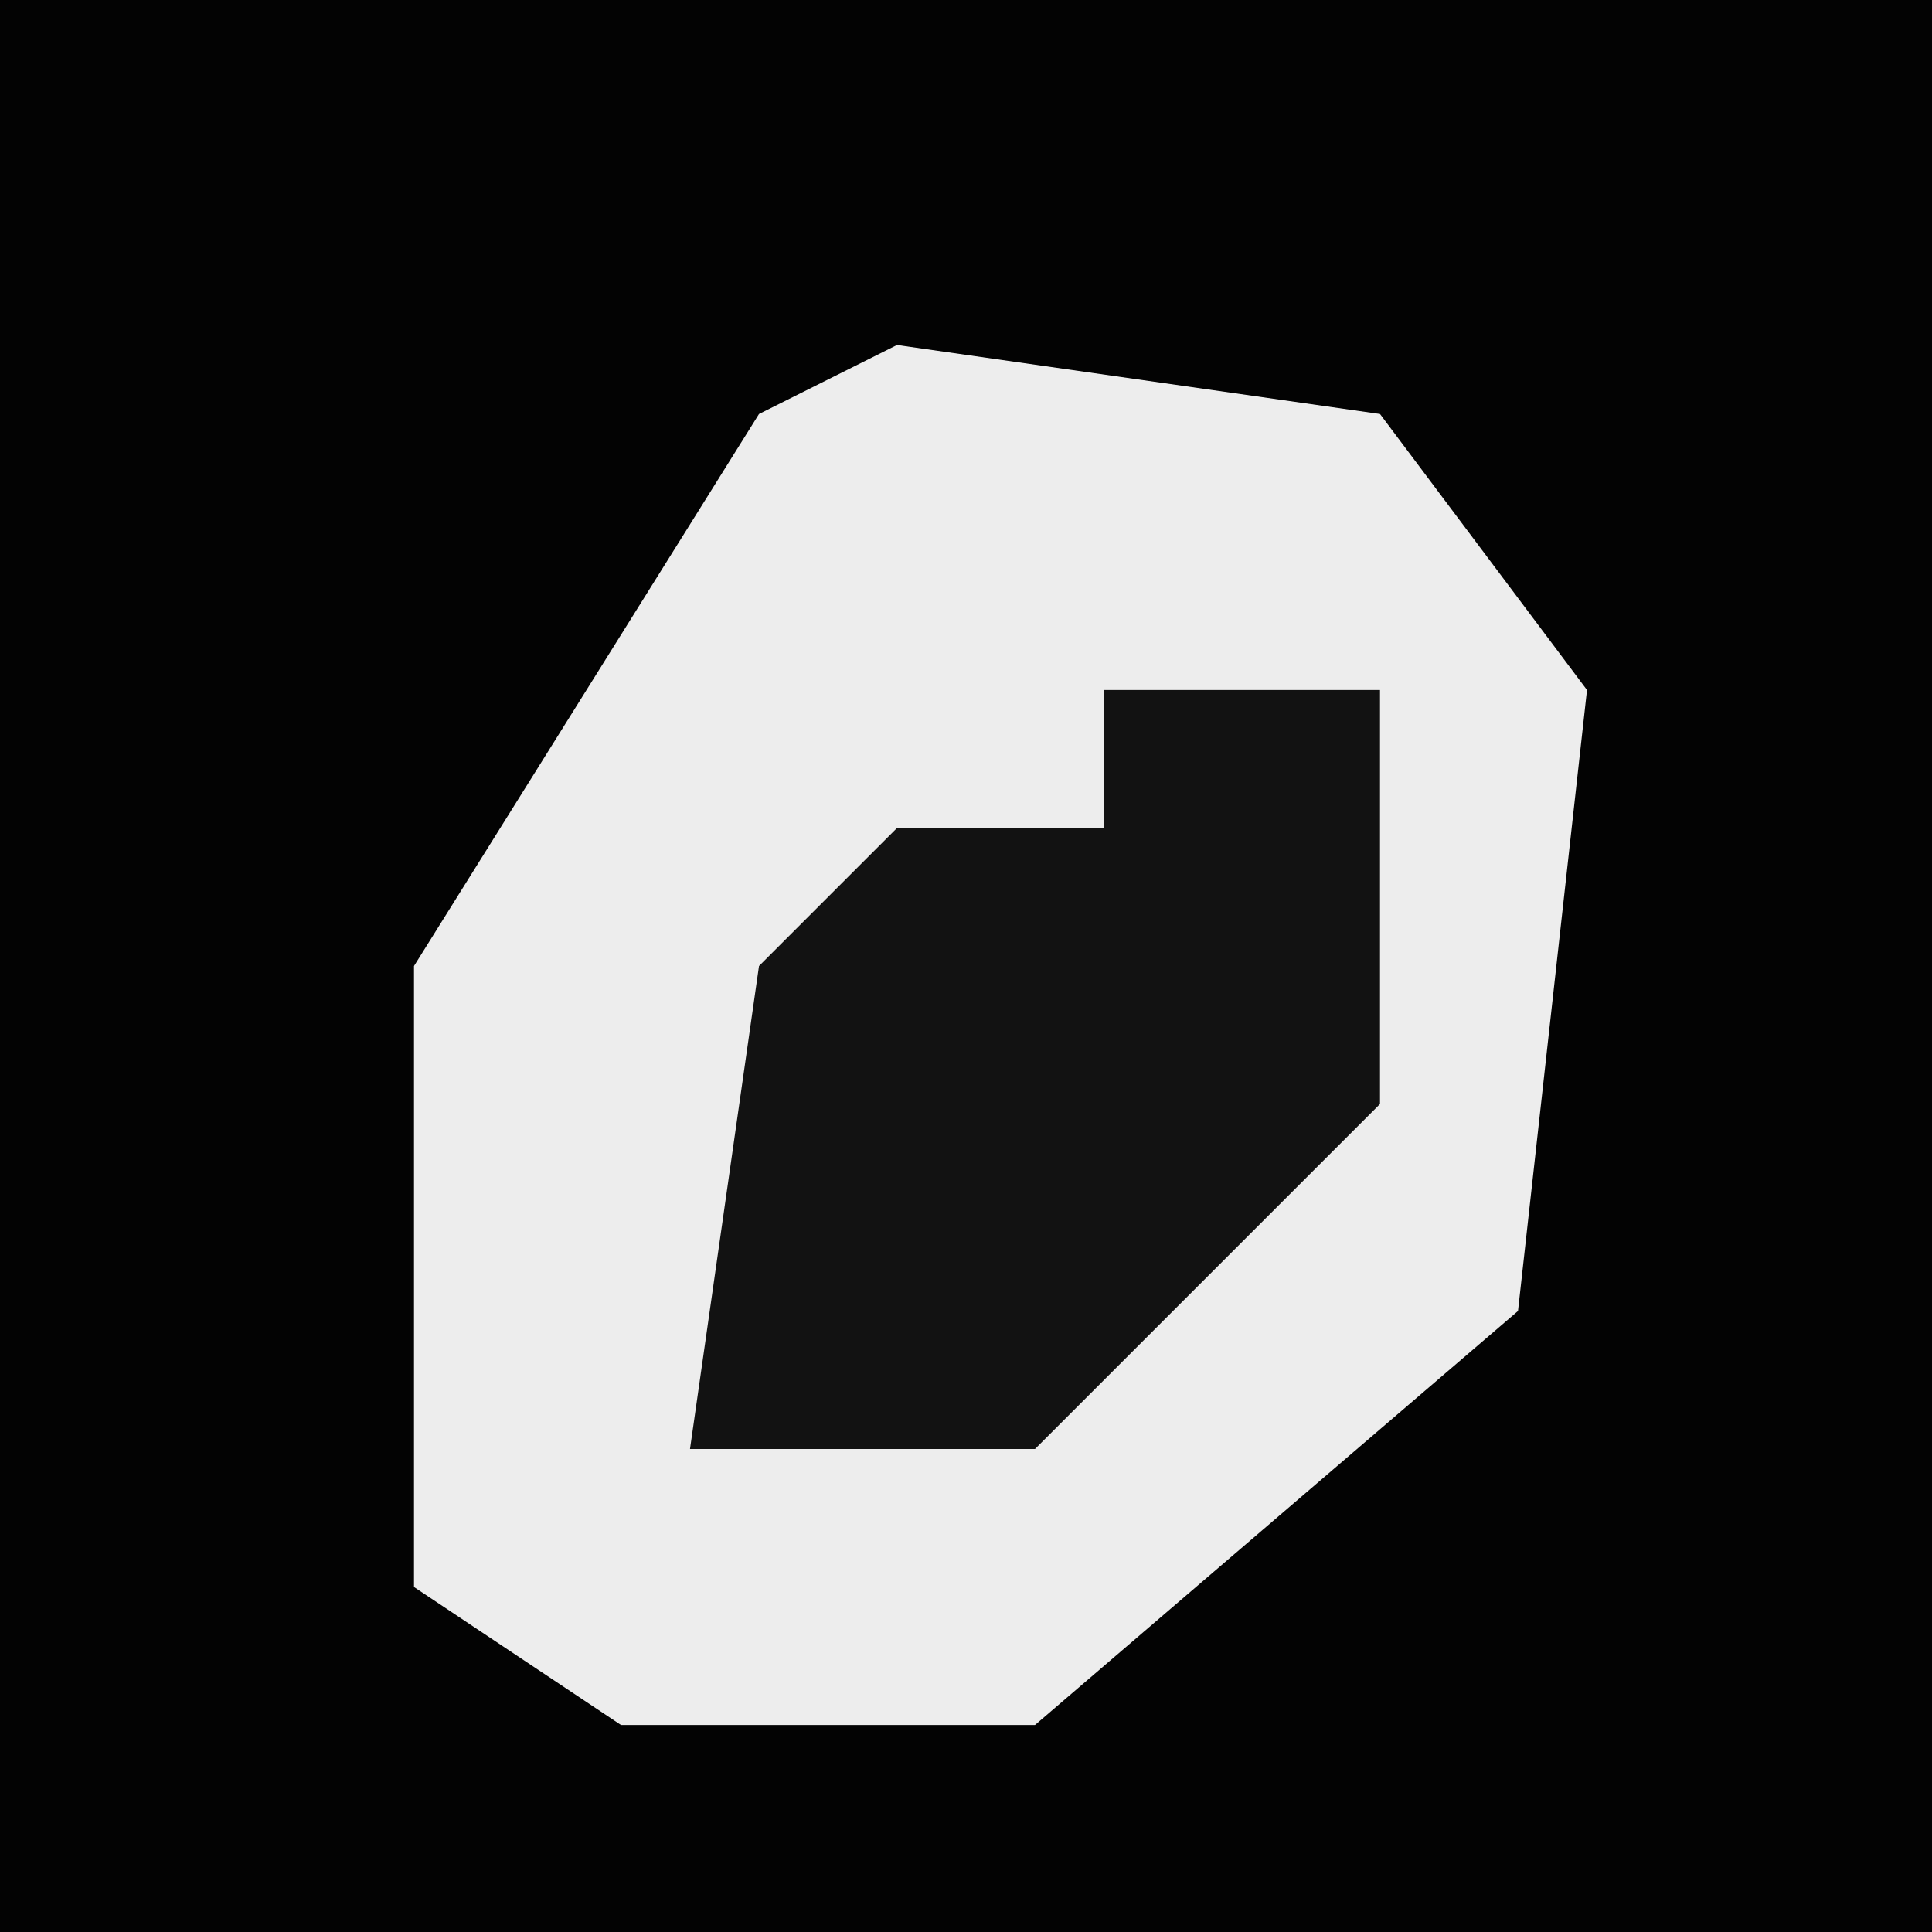 <?xml version="1.0" encoding="UTF-8"?>
<svg version="1.1" xmlns="http://www.w3.org/2000/svg" width="28" height="28">
<path d="M0,0 L28,0 L28,28 L0,28 Z " fill="#030303" transform="translate(0,0)"/>
<path d="M0,0 L7,1 L10,5 L9,14 L2,20 L-4,20 L-7,18 L-7,9 L-2,1 Z " fill="#EDEDED" transform="translate(13,5)"/>
<path d="M0,0 L4,0 L4,6 L-1,11 L-6,11 L-5,4 L-3,2 L0,2 Z " fill="#121212" transform="translate(16,10)"/>
</svg>
